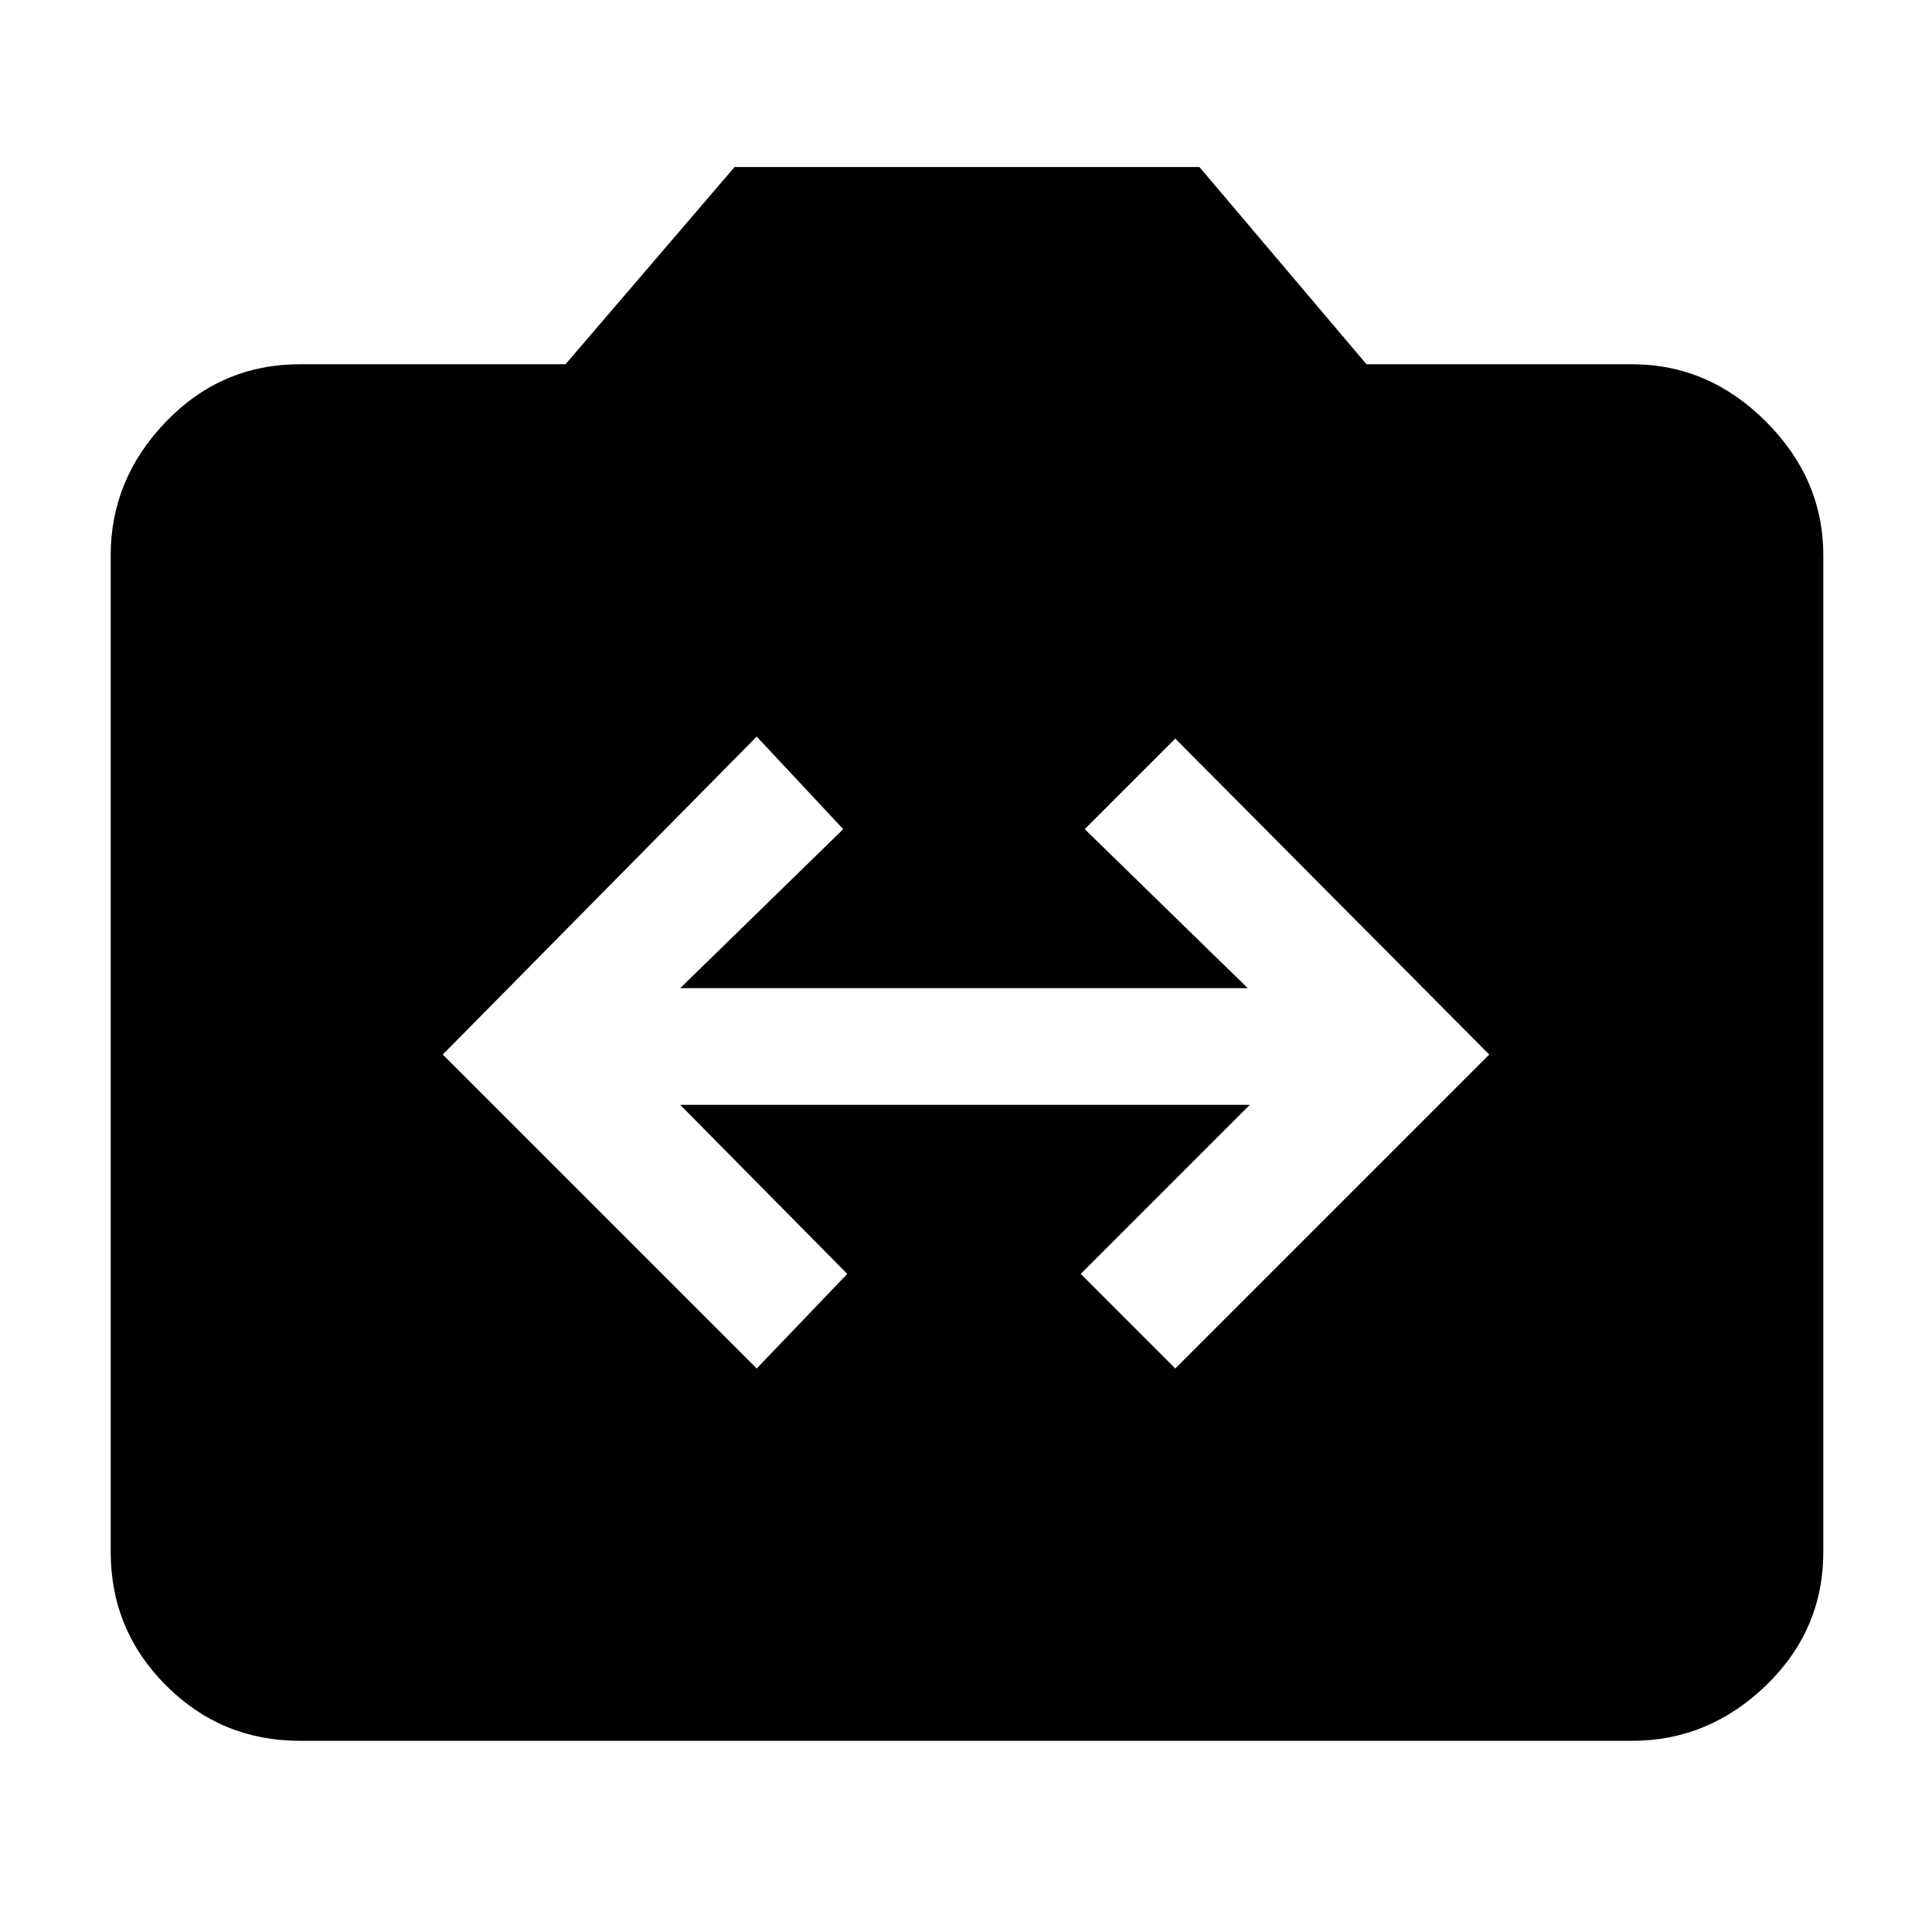 <svg xmlns="http://www.w3.org/2000/svg" width="48" height="48"><path d="m18.8 34 2.25-2.35-4.15-4.2h14.15l-4.2 4.2L29.2 34l7.8-7.8-7.8-7.85-2.25 2.25L31 24.55H16.9l4.05-3.95-2.15-2.3-7.8 7.9zM7.45 43.25q-1.95 0-3.325-1.375Q2.75 40.5 2.75 38.55V13.8q0-1.9 1.375-3.325Q5.5 9.05 7.45 9.05h6.6l4.2-4.9H29.8l4.15 4.9h6.6q1.9 0 3.325 1.425Q45.3 11.9 45.3 13.8v24.75q0 1.95-1.425 3.325-1.425 1.375-3.325 1.375z"/></svg>